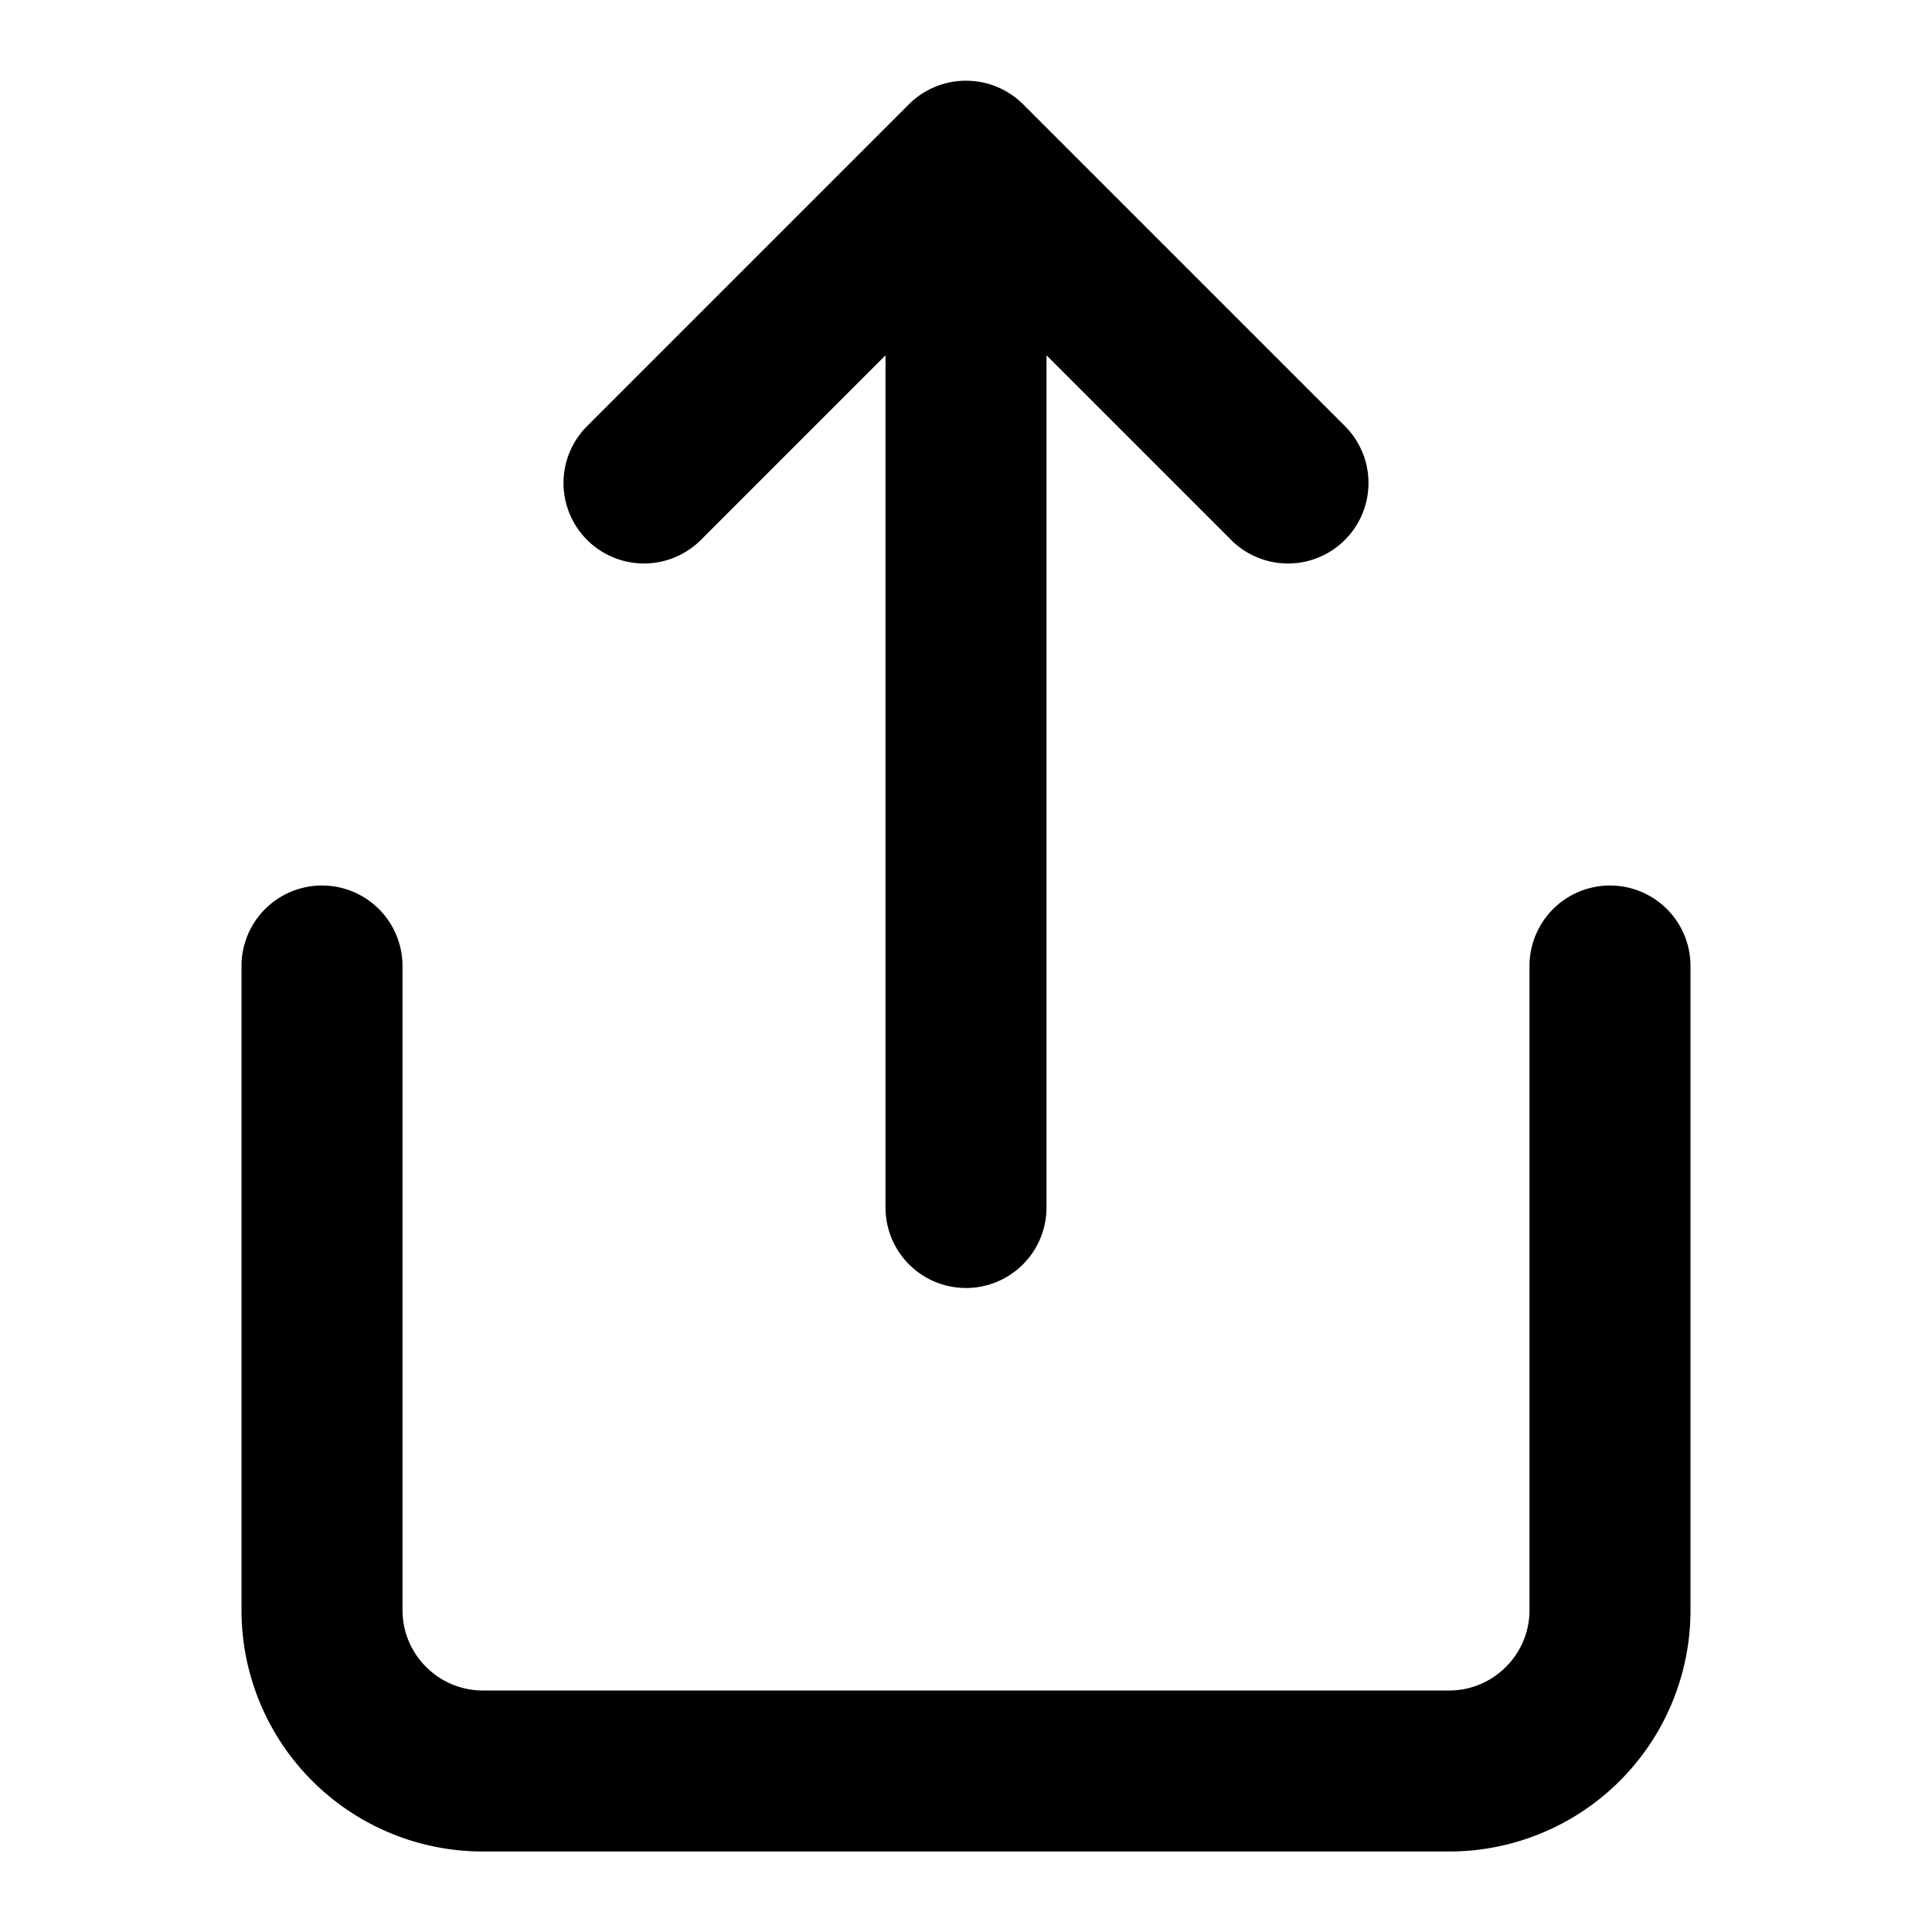 <svg xmlns="http://www.w3.org/2000/svg" width="24" height="24" viewBox="0 0 24 24"><path fill="currentColor" d="M3 12v8a2.997 2.997 0 003 3h12a2.997 2.997 0 003-3v-8a1 1 0 00-2 0v8c0 .276-.111.525-.293.707S18.276 21 18 21H6c-.276 0-.525-.111-.707-.293S5 20.276 5 20v-8a1 1 0 00-2 0zm8-7.586V15a1 1 0 002 0V4.414l2.293 2.293a.999.999 0 101.414-1.414l-4-4a1.006 1.006 0 00-1.414 0l-4 4a.999.999 0 101.414 1.414z"/></svg>